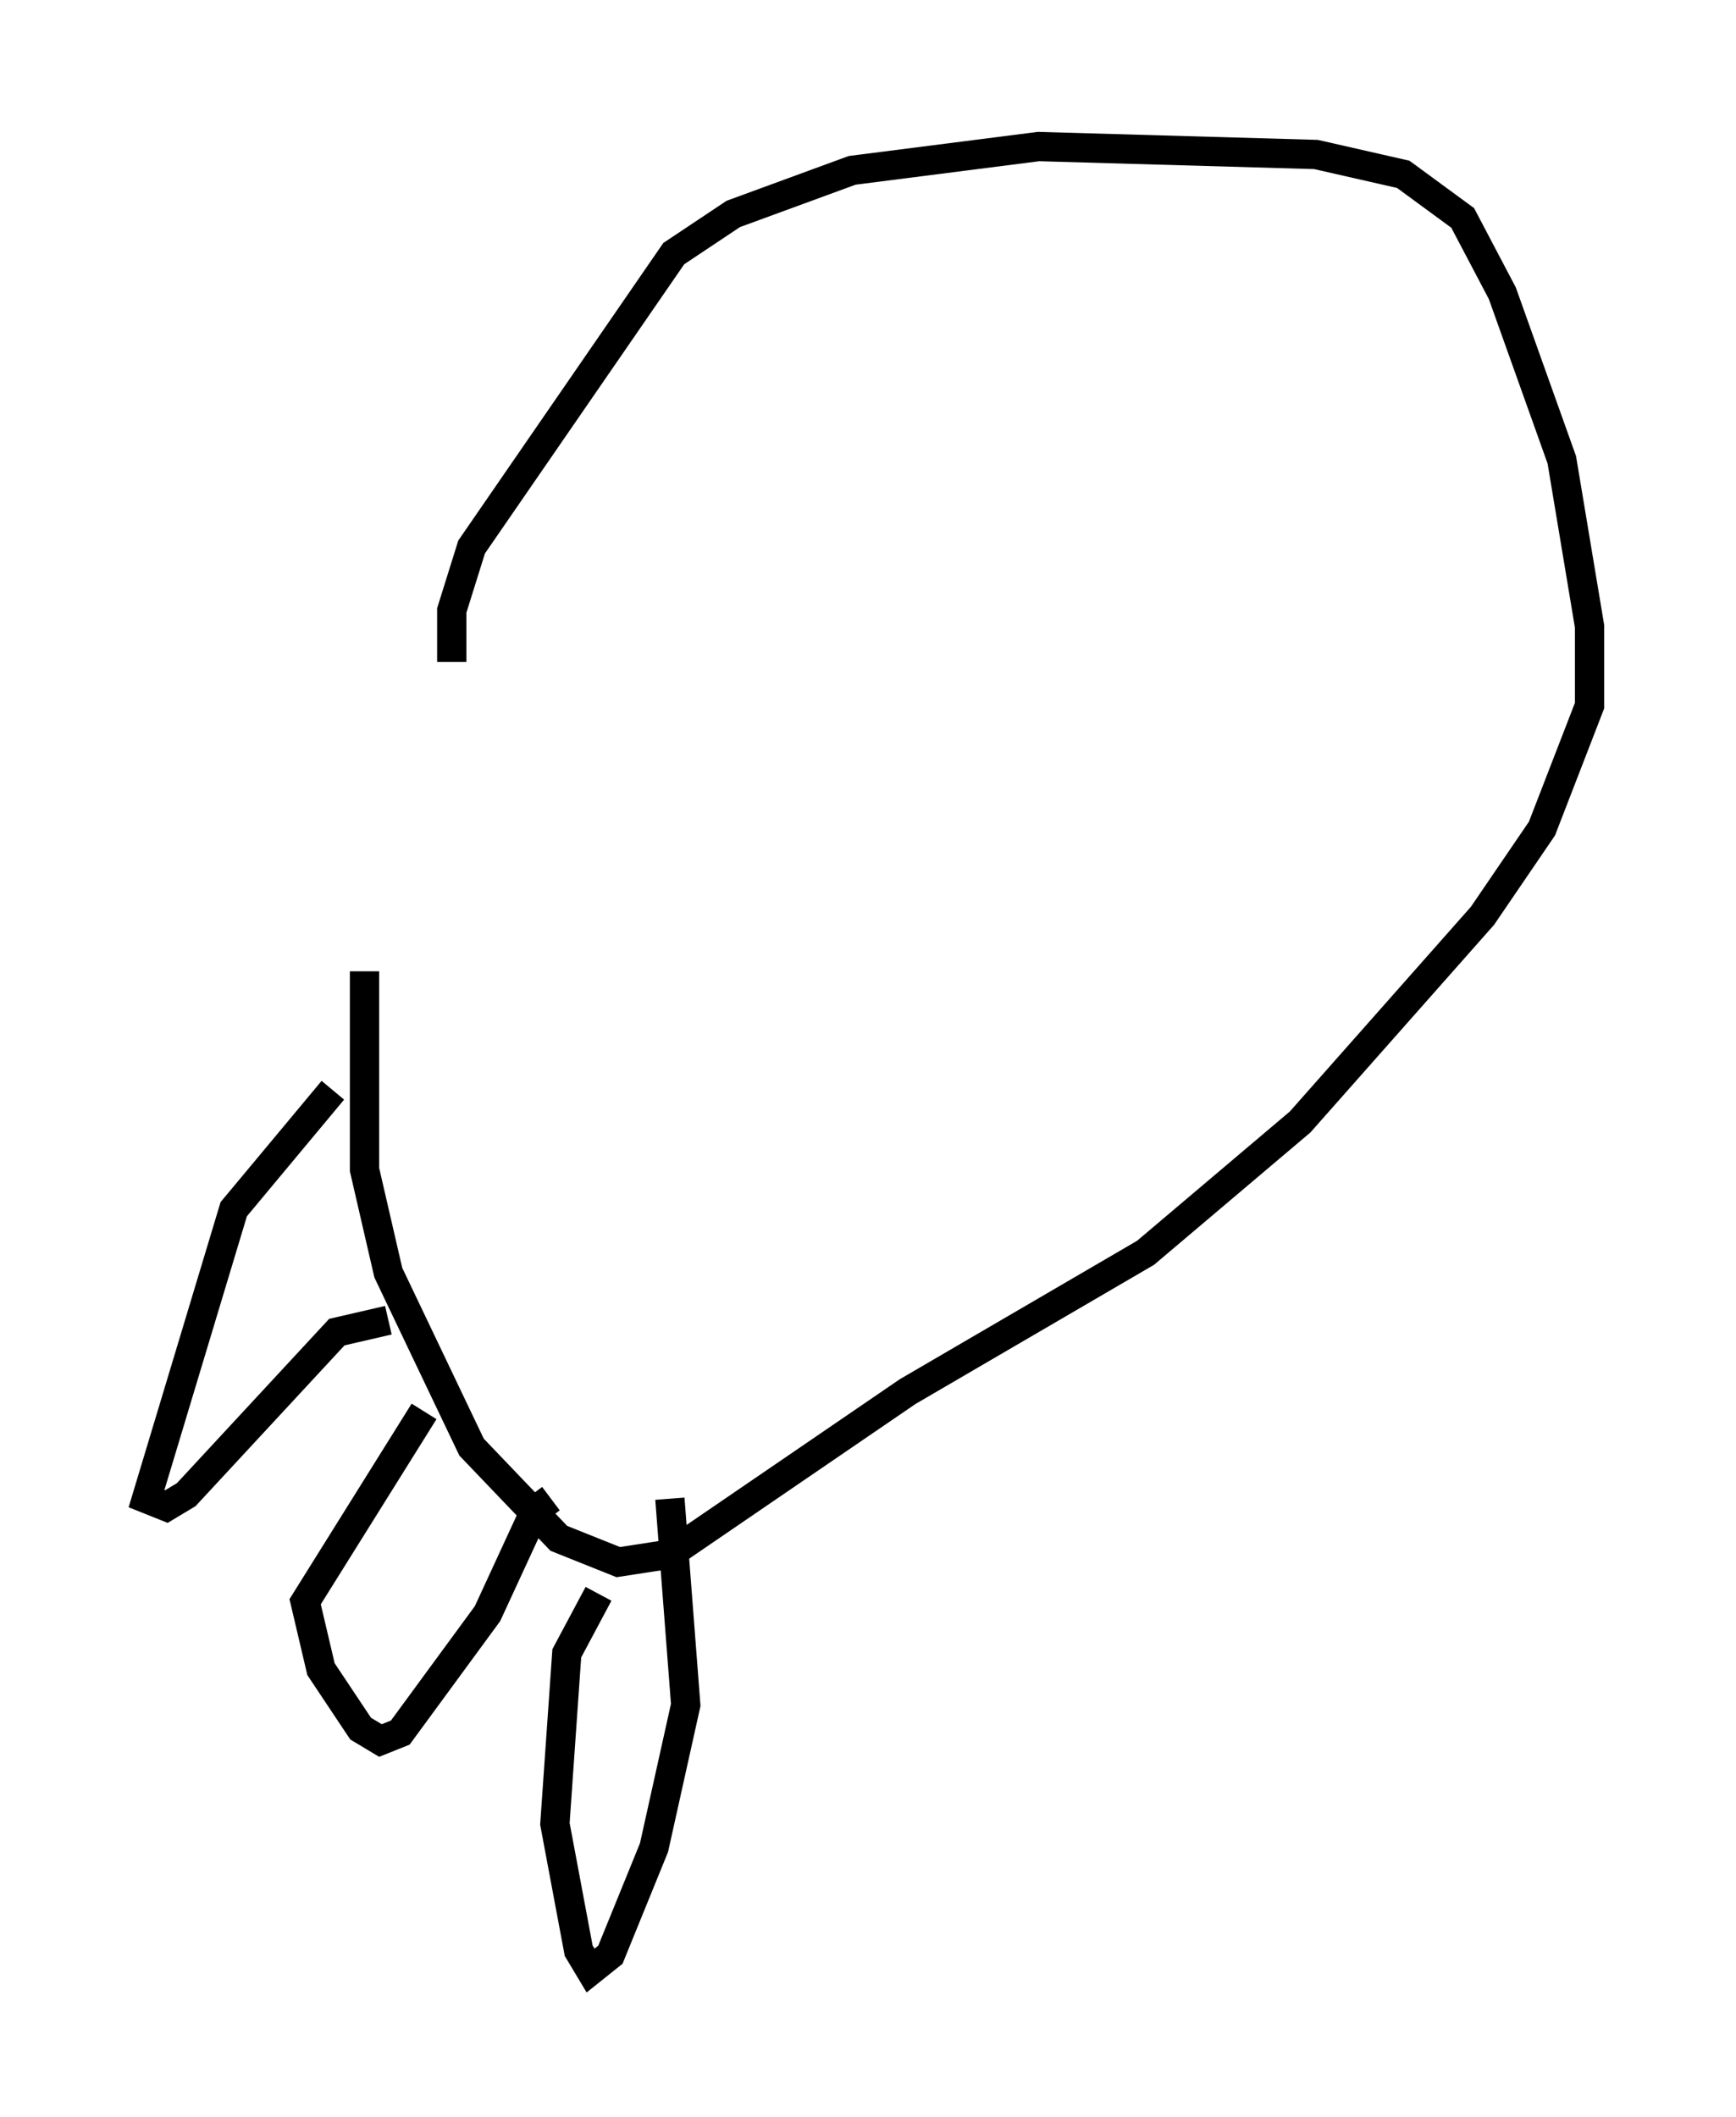 <?xml version="1.0" encoding="utf-8" ?>
<svg baseProfile="full" height="72.246" version="1.1" width="59.255" xmlns="http://www.w3.org/2000/svg" xmlns:ev="http://www.w3.org/2001/xml-events" xmlns:xlink="http://www.w3.org/1999/xlink"><defs /><rect fill="white" height="72.246" width="59.255" x="0" y="0" /><path d="M15.284, 20.697 m-2.842, 12.449 l0.0, 6.766 0.812, 3.518 l2.842, 5.954 2.977, 3.112 l2.03, 0.812 1.759, -0.271 l8.119, -5.548 8.119, -4.736 l5.277, -4.465 6.225, -7.036 l2.03, -2.977 1.624, -4.195 l0.0, -2.706 -0.947, -5.683 l-2.03, -5.683 -1.353, -2.571 l-2.03, -1.488 -2.977, -0.677 l-9.472, -0.271 -6.36, 0.812 l-4.059, 1.488 -2.03, 1.353 l-6.901, 10.013 -0.677, 2.165 l0.0, 1.759 m-4.059, 14.614 l-3.383, 4.059 -2.977, 9.878 l0.677, 0.271 0.677, -0.406 l5.142, -5.548 1.759, -0.406 m1.218, 3.112 l-4.059, 6.495 0.541, 2.3 l1.353, 2.03 0.677, 0.406 l0.677, -0.271 2.977, -4.059 l1.624, -3.518 0.541, -0.406 m1.624, 3.248 l-1.083, 2.03 -0.406, 5.819 l0.812, 4.33 0.406, 0.677 l0.677, -0.541 1.488, -3.654 l1.083, -4.871 -0.541, -7.036 " fill="none" stroke="black" stroke-width="1" /></svg>